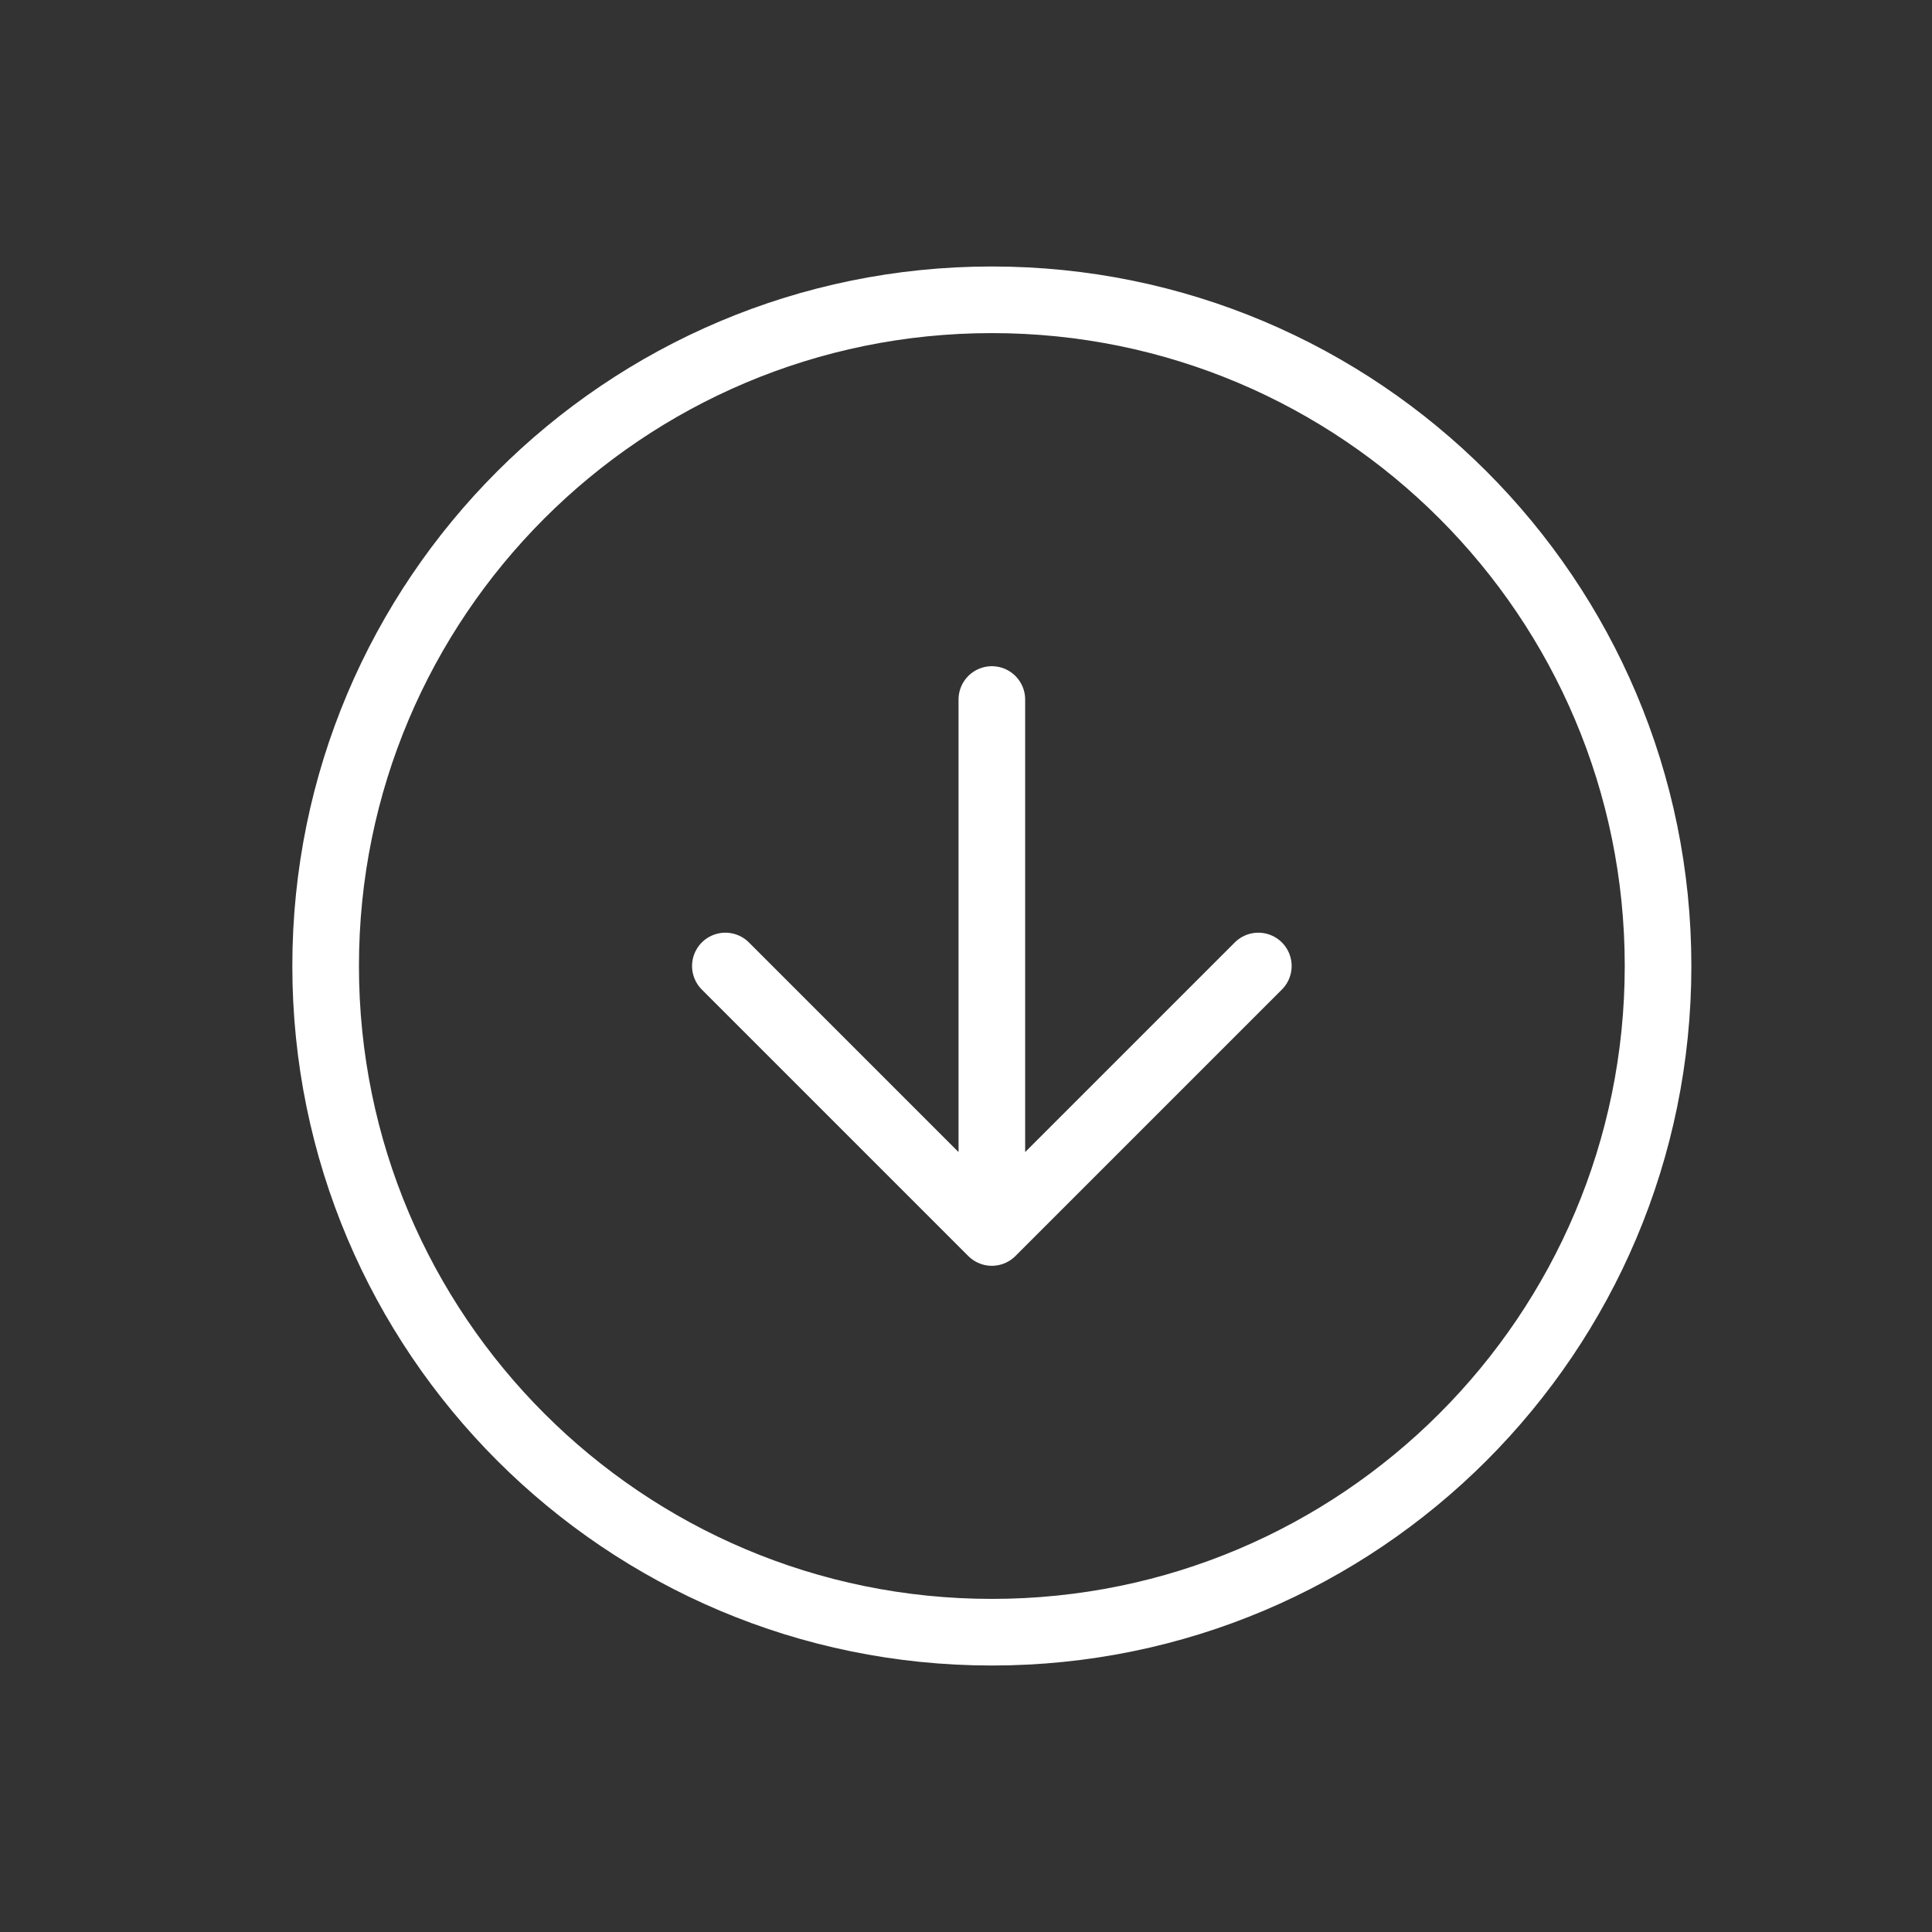 <svg width="29" height="29" viewBox="0 0 29 29" fill="none" xmlns="http://www.w3.org/2000/svg">
<rect x="0" y="0" width="29" height="29" fill="#333333" stroke="none"/>
<path d="M10.888 14.5L14.888 18.5M14.888 18.5L18.888 14.5M14.888 18.5V10.5M24.888 14.5C24.888 20.023 20.411 24.5 14.888 24.5C9.365 24.5 4.888 20.023 4.888 14.5C4.888 8.977 9.365 4.5 14.888 4.5C20.411 4.5 24.888 8.977 24.888 14.5Z" stroke="white" stroke-linecap="round" stroke-linejoin="round"/>
</svg>
